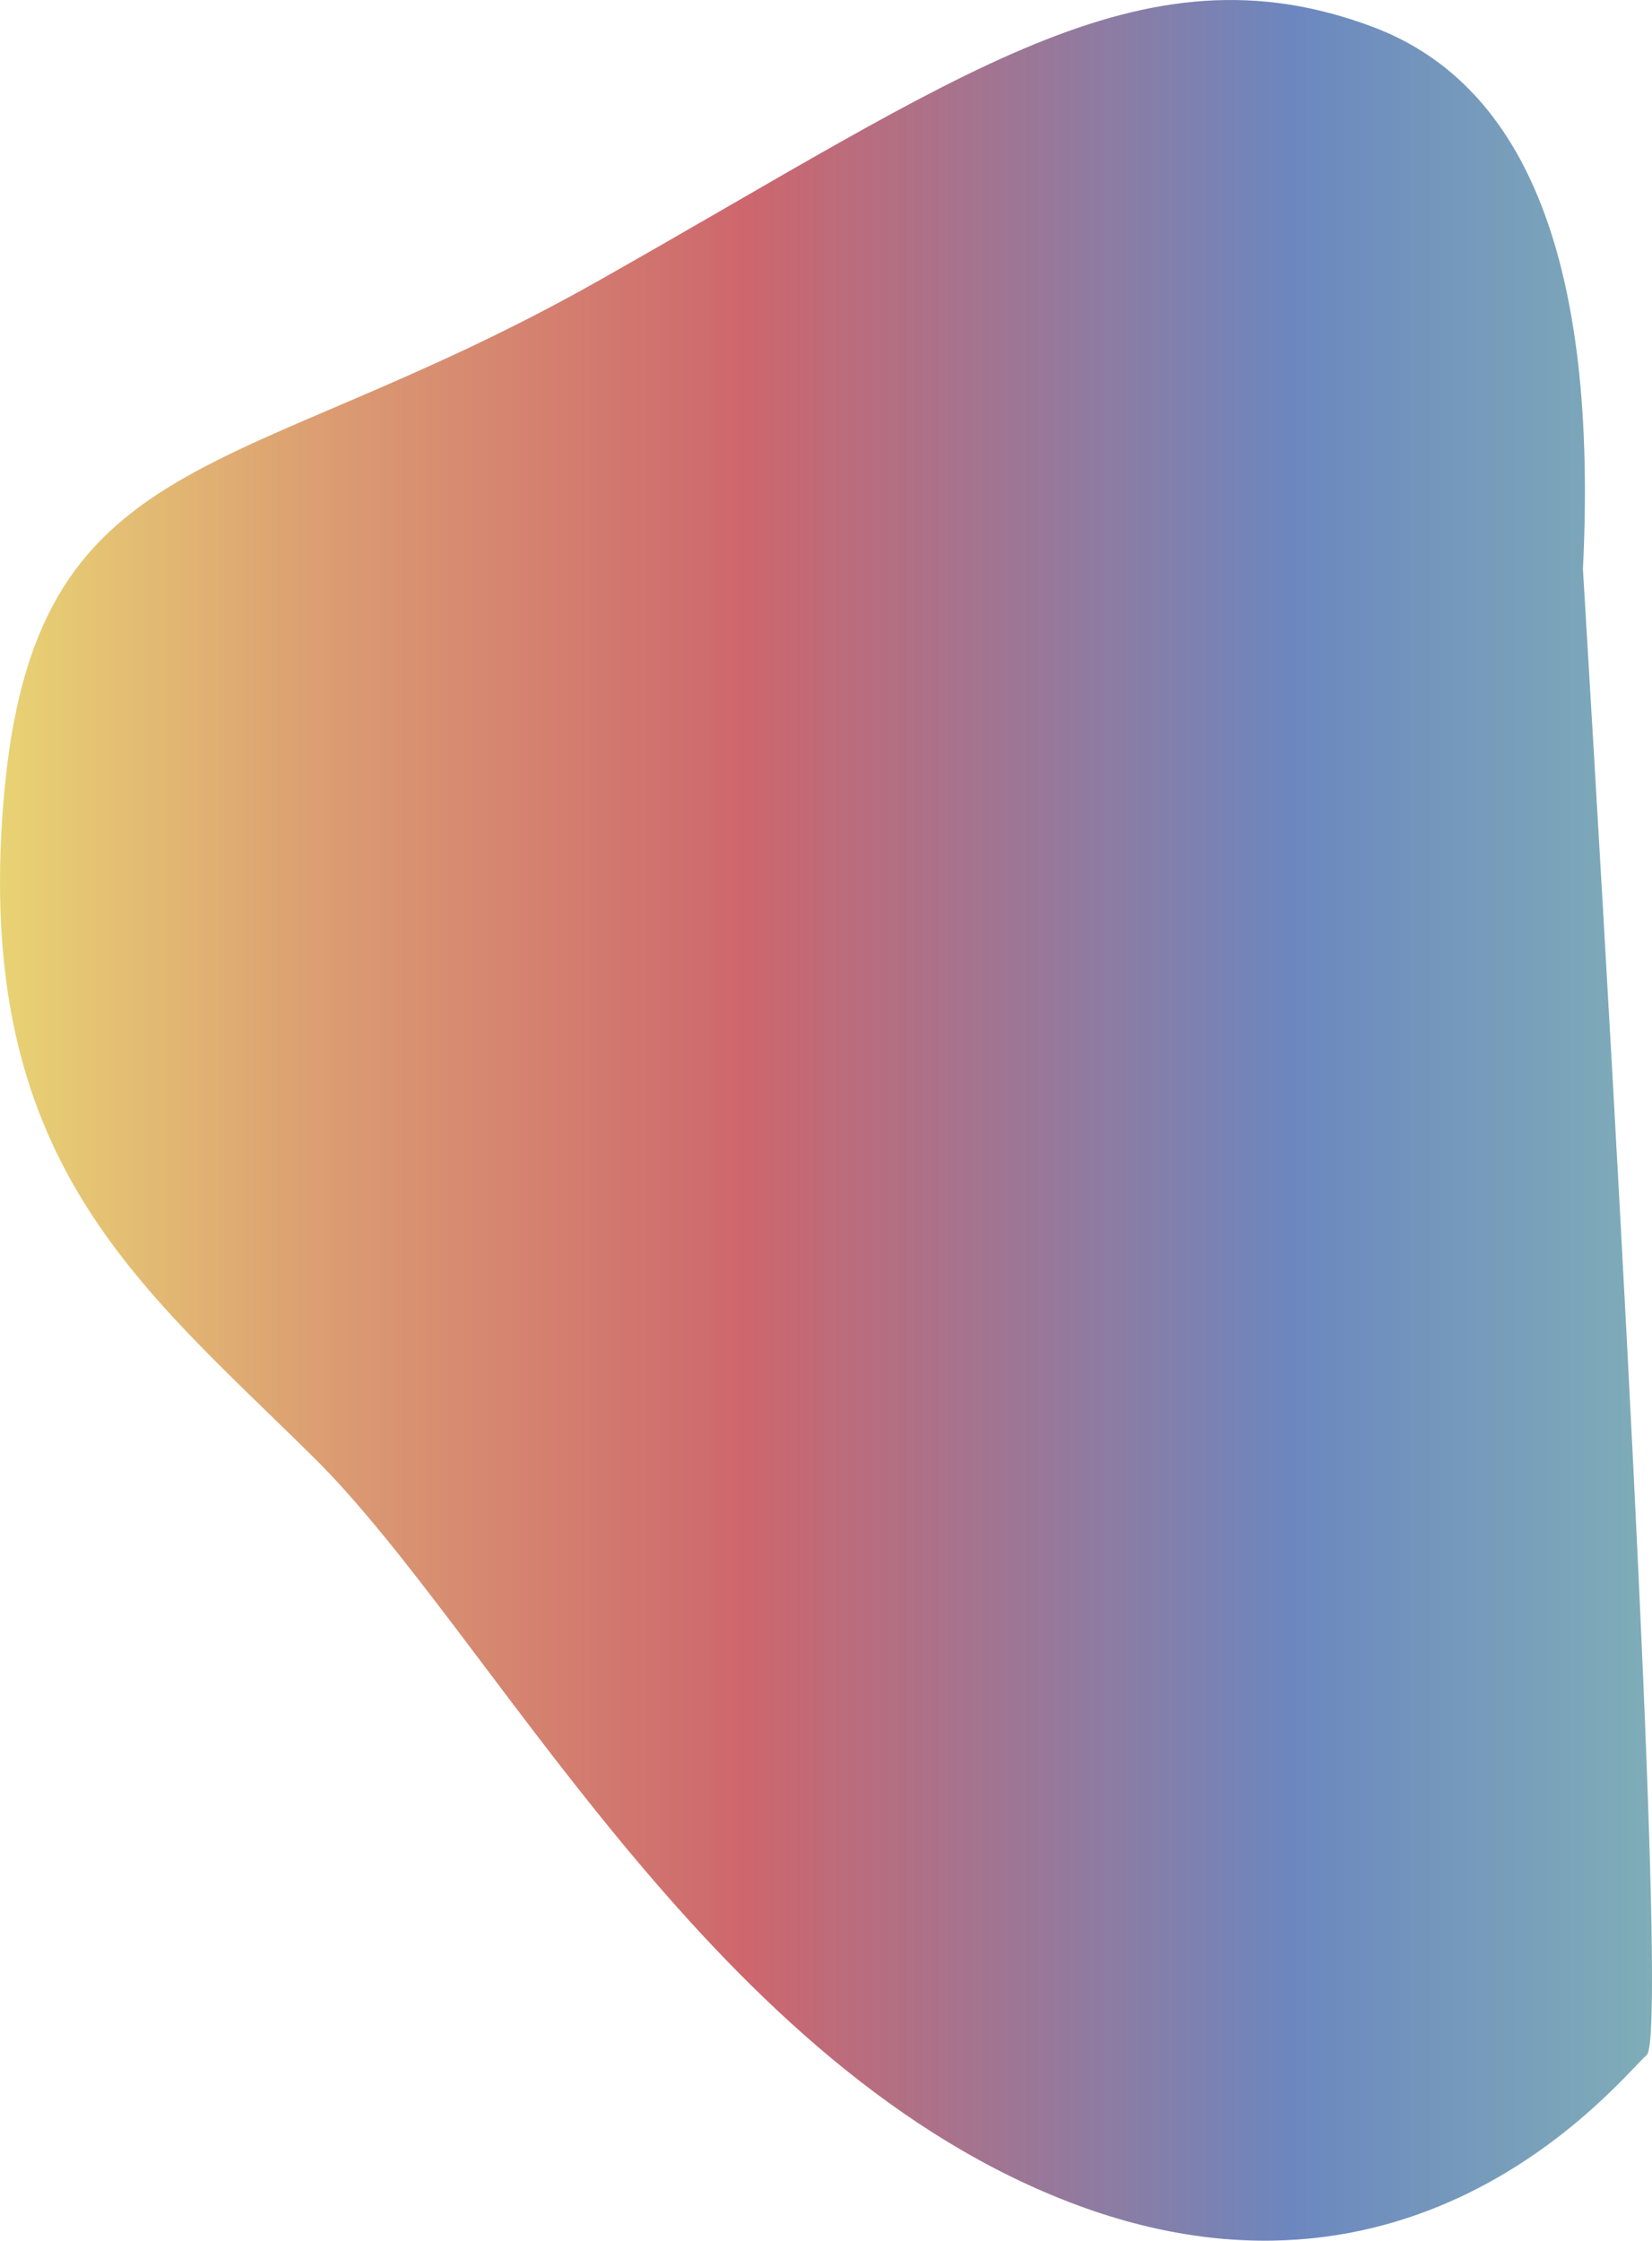 <svg xmlns="http://www.w3.org/2000/svg" width="466" height="632" viewBox="0 0 466 632">
    <defs>
        <linearGradient id="c6rfpy6fga" x1="100%" x2="0%" y1="50%" y2="50%">
            <stop offset="0%" stop-color="#E9D573"/>
            <stop offset="21.007%" stop-color="#DB9B72"/>
            <stop offset="45.879%" stop-color="#CD666D"/>
            <stop offset="78.462%" stop-color="#6C87BF"/>
            <stop offset="99.945%" stop-color="#7FADB8"/>
        </linearGradient>
    </defs>
    <g fill="none" fill-rule="evenodd">
        <g fill="url(#c6rfpy6fga)" transform="translate(-887 -1730)">
            <g>
                <path d="M888.49 1321.63c6.874 5.791 64.9 80.92 165.503 40.46 100.603-40.46 160.75-159.756 210.35-208.843 49.6-49.087 96.095-83.99 87.66-185.463-8.433-101.473-64.978-88.498-167.746-146.547-102.767-58.05-152.9-96.264-218.514-71.638-43.743 16.418-63.497 67.385-59.26 152.903-16.58 275.557-22.577 415.266-17.994 419.127z" transform="translate(0 988) matrix(-1 0 0 1 2240 0)"/>
            </g>
        </g>
    </g>
</svg>
